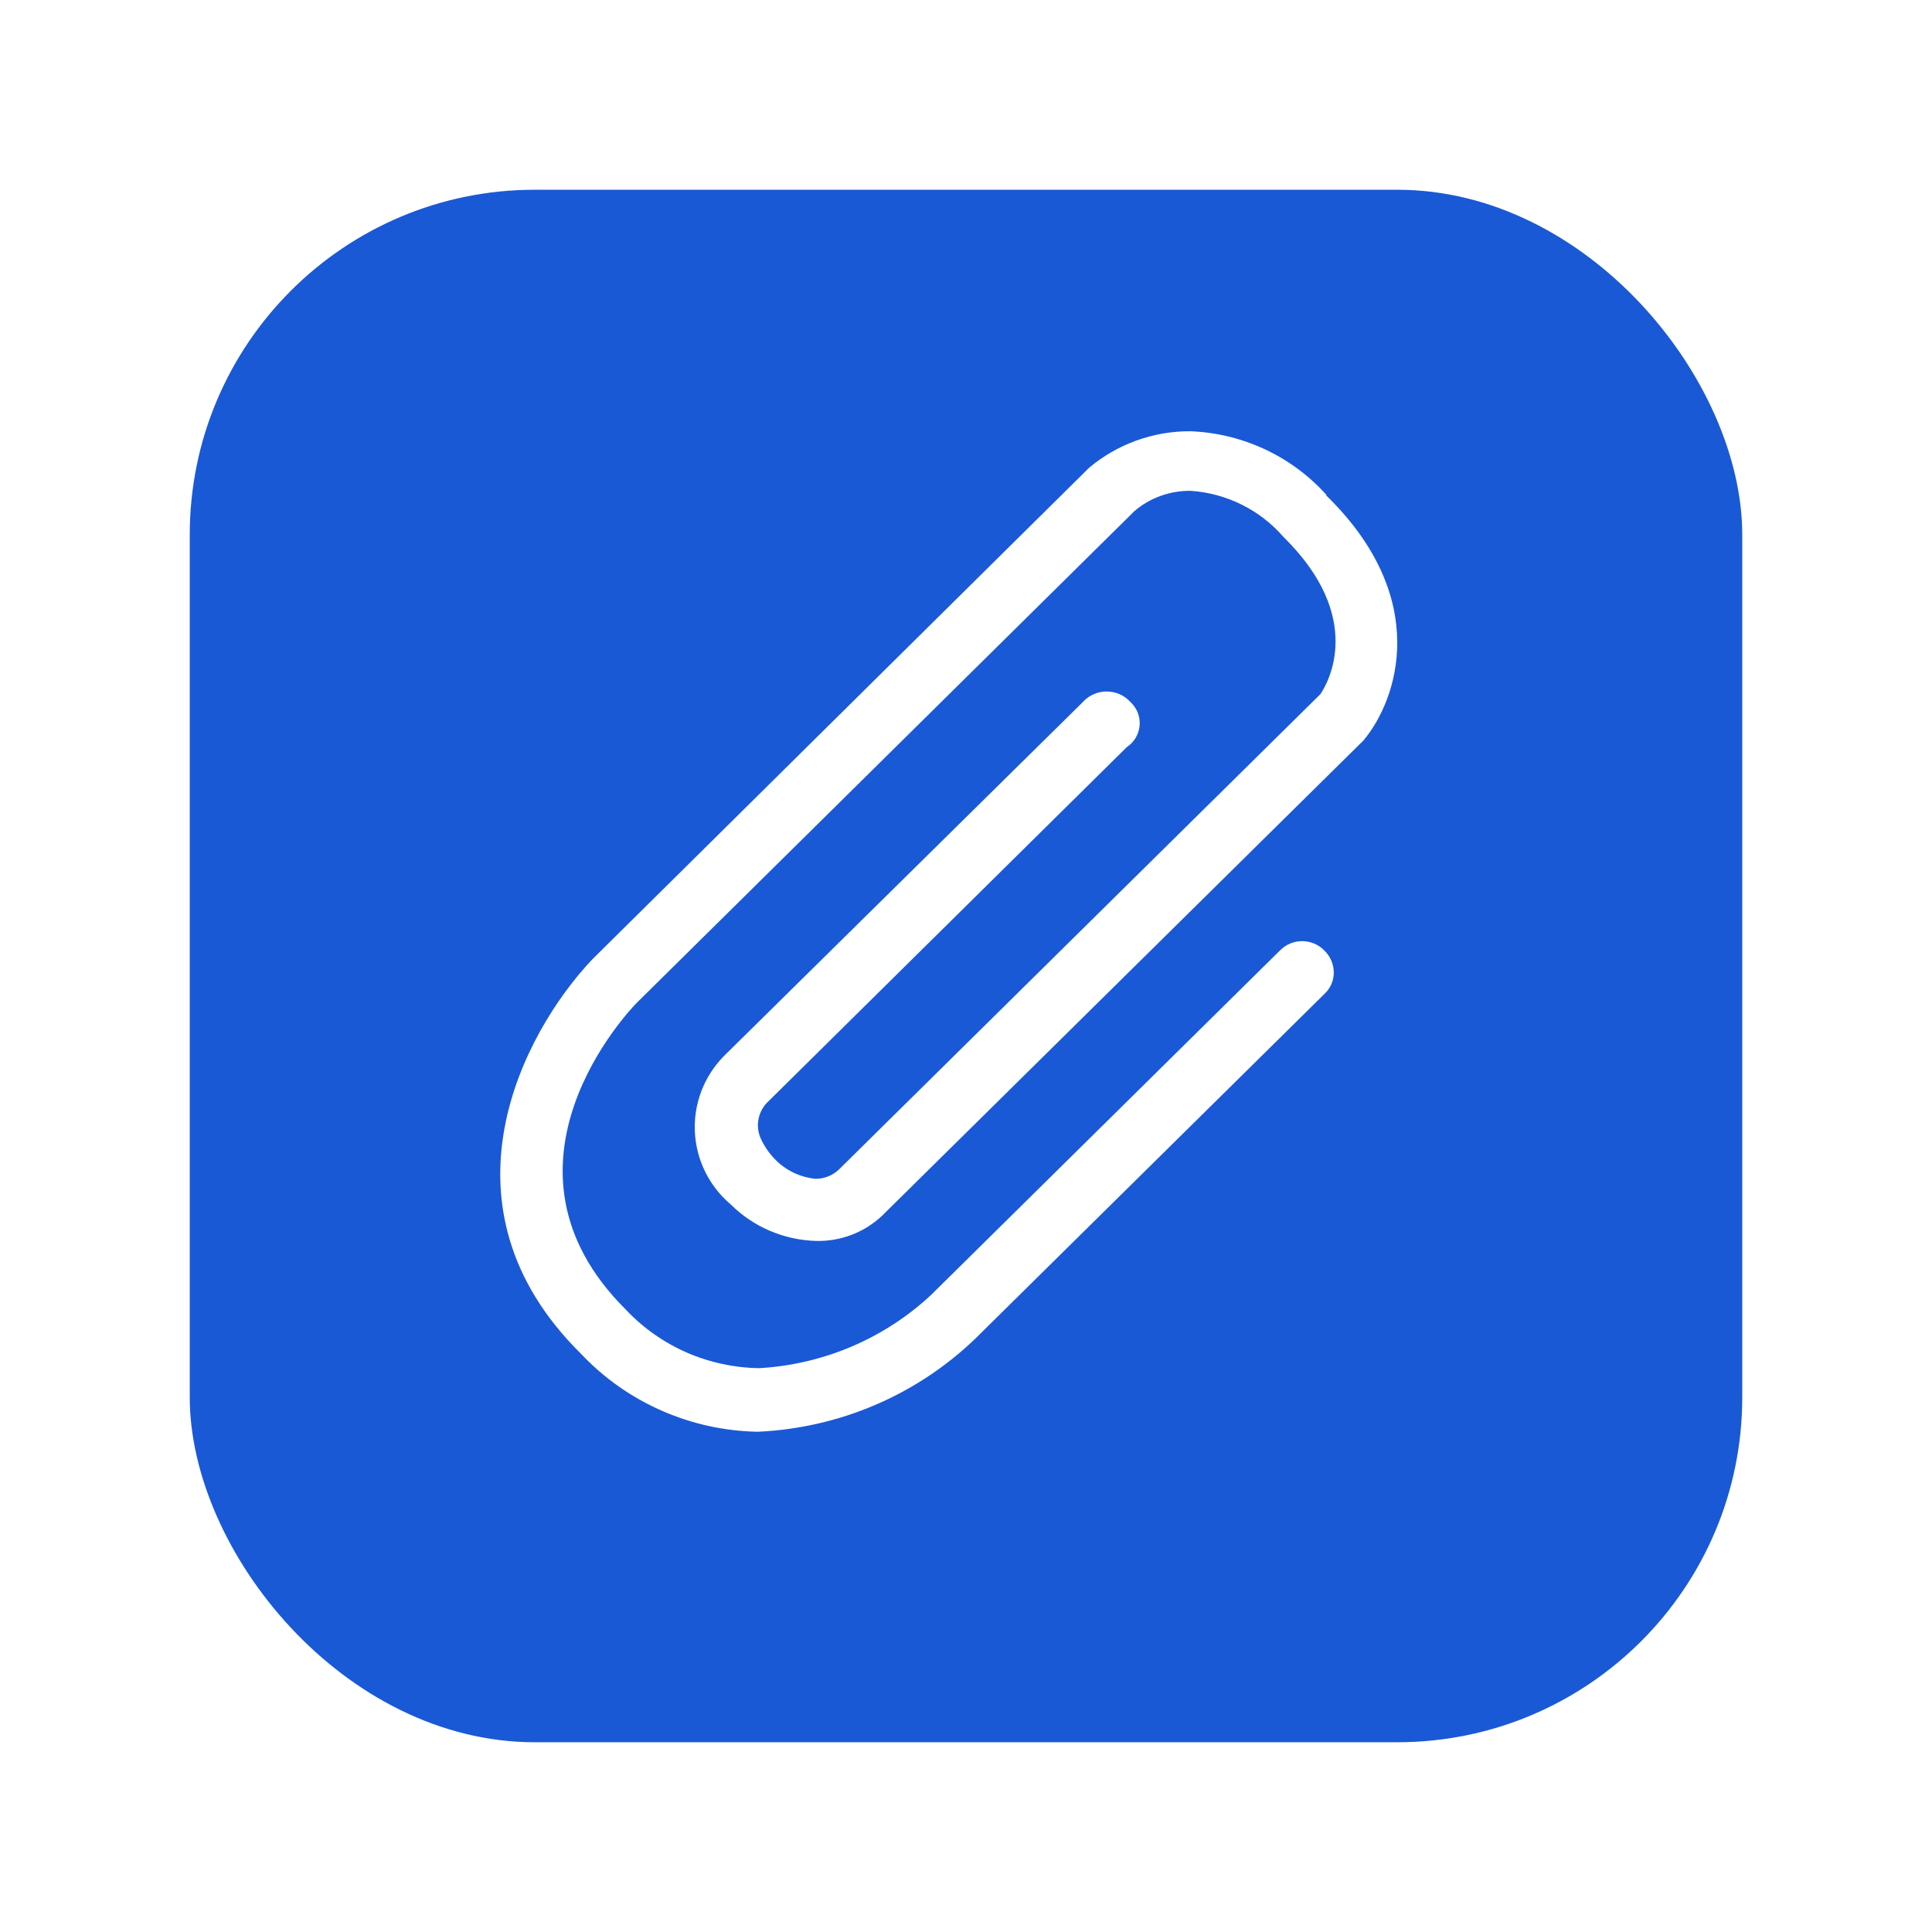 <svg width="112" height="112" viewBox="0 0 112 112" fill="none" xmlns="http://www.w3.org/2000/svg">
<g filter="url(#filter0_d_1_9988)">
<rect x="11" y="9" width="90" height="90" rx="20" fill="#1959D6"/>
</g>
<path d="M76.892 28.687C75.898 27.581 74.688 26.683 73.335 26.05C71.981 25.416 70.512 25.059 69.015 25C66.861 24.988 64.774 25.74 63.134 27.119L34.309 55.642C30.317 59.881 24.994 69.904 33.686 78.486C34.999 79.878 36.582 80.995 38.341 81.77C40.099 82.546 41.998 82.964 43.924 83C48.65 82.789 53.133 80.874 56.523 77.618L76.763 57.634C76.936 57.478 77.075 57.288 77.171 57.077C77.267 56.865 77.318 56.637 77.321 56.405C77.324 56.16 77.275 55.917 77.179 55.692C77.084 55.466 76.942 55.261 76.763 55.091C76.597 54.923 76.399 54.789 76.179 54.697C75.96 54.606 75.724 54.559 75.486 54.559C75.248 54.559 75.012 54.606 74.793 54.697C74.574 54.789 74.375 54.923 74.209 55.091L53.969 75.075C51.264 77.596 47.745 79.096 44.032 79.313C42.575 79.296 41.136 78.987 39.804 78.405C38.472 77.822 37.274 76.977 36.283 75.922C27.87 67.573 36.52 58.524 36.927 58.122L65.774 29.62C66.681 28.851 67.841 28.436 69.036 28.454C70.065 28.526 71.07 28.8 71.991 29.258C72.912 29.716 73.731 30.351 74.402 31.124C79.167 35.808 76.978 39.601 76.549 40.236L48.646 67.785C48.465 67.962 48.251 68.101 48.015 68.196C47.779 68.29 47.527 68.338 47.273 68.336C46.413 68.251 45.61 67.877 44.998 67.276C44.606 66.894 44.293 66.441 44.075 65.941C43.928 65.58 43.897 65.184 43.986 64.805C44.074 64.427 44.277 64.084 44.568 63.822L65.323 43.309C65.534 43.169 65.71 42.983 65.839 42.767C65.967 42.55 66.045 42.307 66.065 42.057C66.086 41.807 66.049 41.555 65.958 41.321C65.867 41.086 65.723 40.875 65.538 40.703C65.365 40.509 65.152 40.353 64.913 40.247C64.674 40.141 64.415 40.086 64.153 40.086C63.892 40.086 63.633 40.141 63.394 40.247C63.155 40.353 62.942 40.509 62.769 40.703L41.95 61.237C41.385 61.816 40.945 62.503 40.658 63.256C40.372 64.009 40.243 64.811 40.282 65.615C40.32 66.418 40.524 67.205 40.88 67.928C41.237 68.651 41.74 69.295 42.358 69.819C43.672 71.129 45.448 71.888 47.316 71.938C48.018 71.955 48.718 71.834 49.373 71.583C50.029 71.332 50.628 70.956 51.136 70.476L79.038 42.928C81.034 40.554 82.988 34.684 76.892 28.73V28.687Z" fill="white"/>
<defs>
<filter id="filter0_d_1_9988" x="0" y="0" width="112" height="112" filterUnits="userSpaceOnUse" color-interpolation-filters="sRGB">
<feFlood flood-opacity="0" result="BackgroundImageFix"/>
<feColorMatrix in="SourceAlpha" type="matrix" values="0 0 0 0 0 0 0 0 0 0 0 0 0 0 0 0 0 0 127 0" result="hardAlpha"/>
<feMorphology radius="1" operator="dilate" in="SourceAlpha" result="effect1_dropShadow_1_9988"/>
<feOffset dy="2"/>
<feGaussianBlur stdDeviation="5"/>
<feComposite in2="hardAlpha" operator="out"/>
<feColorMatrix type="matrix" values="0 0 0 0 0 0 0 0 0 0 0 0 0 0 0 0 0 0 0.15 0"/>
<feBlend mode="normal" in2="BackgroundImageFix" result="effect1_dropShadow_1_9988"/>
<feBlend mode="normal" in="SourceGraphic" in2="effect1_dropShadow_1_9988" result="shape"/>
</filter>
</defs>
</svg>

